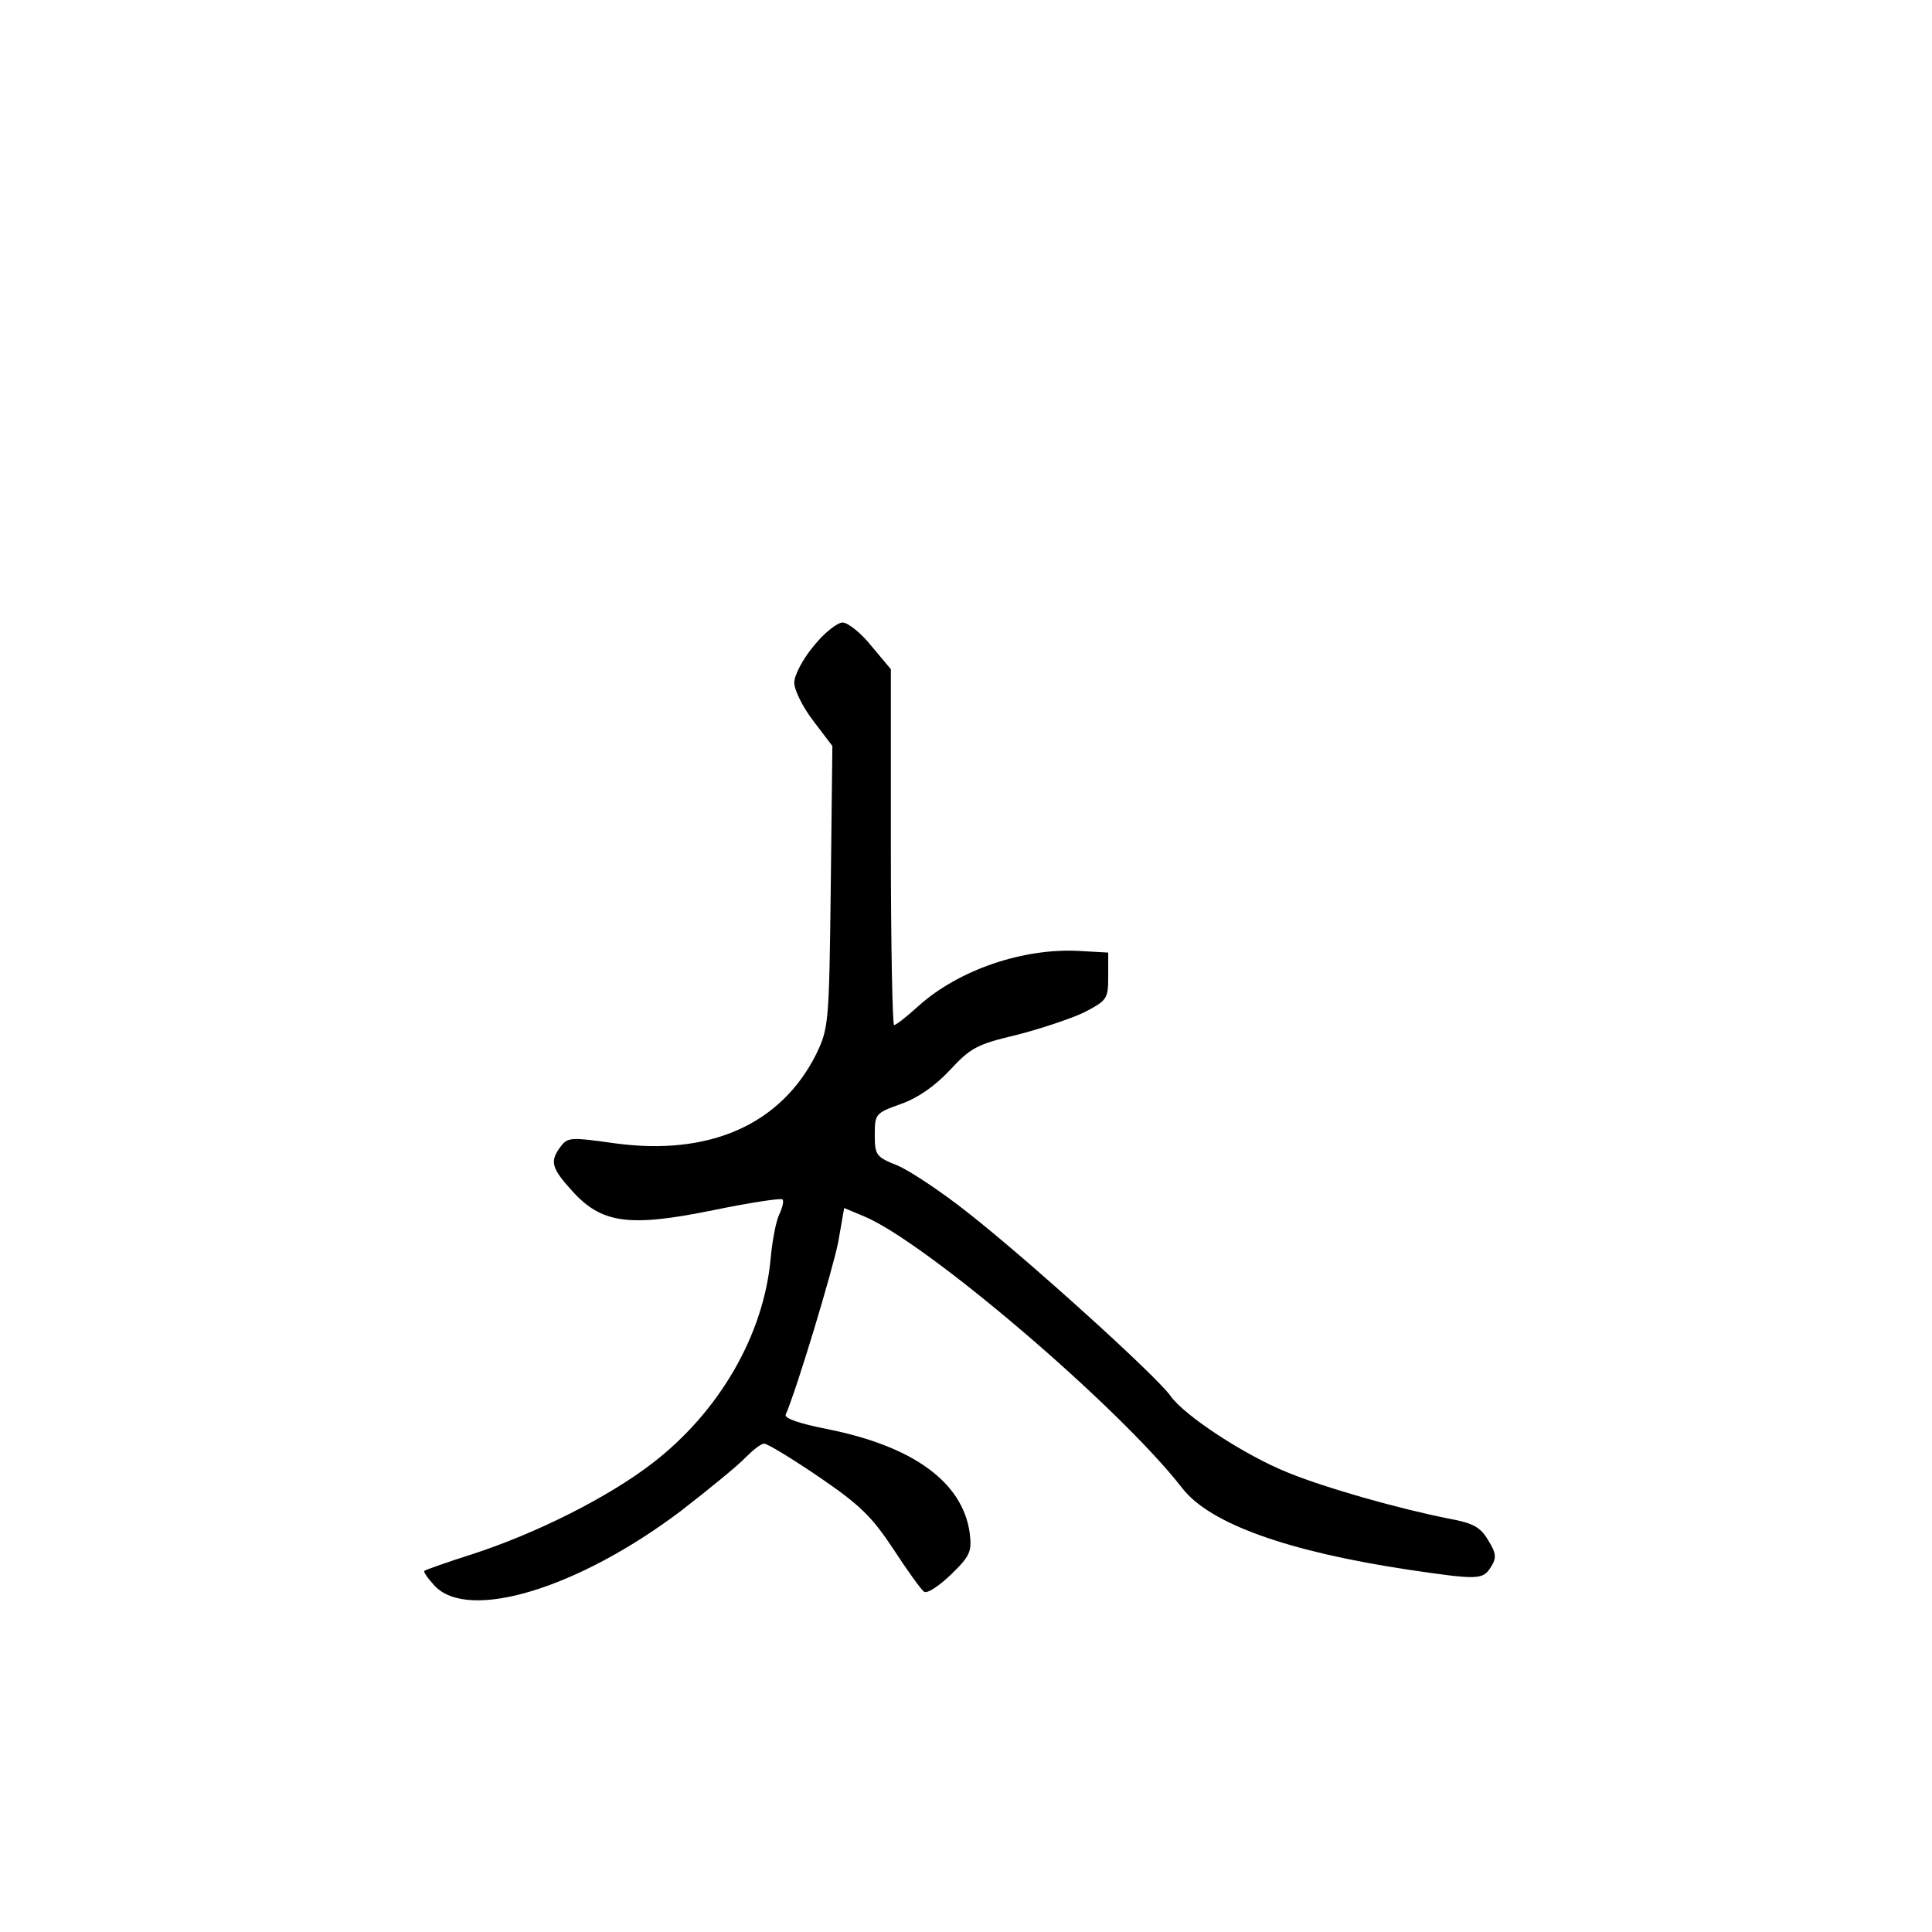 <?xml version="1.0" standalone="no"?>
<!DOCTYPE svg PUBLIC "-//W3C//DTD SVG 20010904//EN"
 "http://www.w3.org/TR/2001/REC-SVG-20010904/DTD/svg10.dtd">
<svg version="1.0" xmlns="http://www.w3.org/2000/svg"
 width="360pt" height="360pt" viewBox="0 0 360 360"
 preserveAspectRatio="xMidYMid meet">
<g transform="translate(0,360) scale(0.1,-0.1)"
fill="#000000" stroke="none">
<path d="M1516 2396 c-20 -24 -36 -54 -36 -68 0 -14 16 -46 36 -72 l35 -46 -3
-263 c-3 -254 -4 -263 -27 -311 -66 -132 -200 -191 -378 -166 -78 11 -85 11
-98 -6 -21 -28 -18 -40 21 -83 55 -61 106 -68 263 -36 68 14 127 23 129 20 3
-3 0 -15 -6 -28 -6 -12 -13 -49 -16 -82 -13 -143 -96 -286 -221 -382 -82 -63
-215 -130 -335 -169 -47 -15 -87 -29 -89 -31 -3 -1 6 -14 19 -28 63 -67 267
-5 458 139 53 41 108 86 121 100 14 14 29 26 35 26 6 0 52 -28 102 -62 76 -52
98 -73 139 -135 26 -40 52 -76 57 -79 6 -4 28 11 50 32 36 35 39 43 35 77 -13
95 -105 162 -265 194 -51 10 -81 20 -78 27 21 48 88 271 98 322 l11 63 36 -15
c115 -47 477 -356 594 -507 51 -66 196 -118 422 -152 129 -19 138 -19 153 5
11 17 10 26 -5 50 -14 24 -28 32 -72 40 -96 19 -233 58 -301 86 -80 32 -193
106 -219 143 -27 38 -266 254 -377 341 -49 39 -108 78 -131 88 -40 16 -43 19
-43 57 0 39 1 41 49 58 31 11 63 33 91 63 38 41 50 48 122 65 44 11 101 30
127 42 44 23 46 25 46 68 l0 44 -53 3 c-105 6 -225 -35 -300 -102 -22 -20 -42
-36 -46 -36 -3 0 -6 149 -6 331 l0 332 -36 43 c-19 24 -44 44 -54 44 -10 0
-35 -20 -54 -44z"/>
</g>
</svg>

